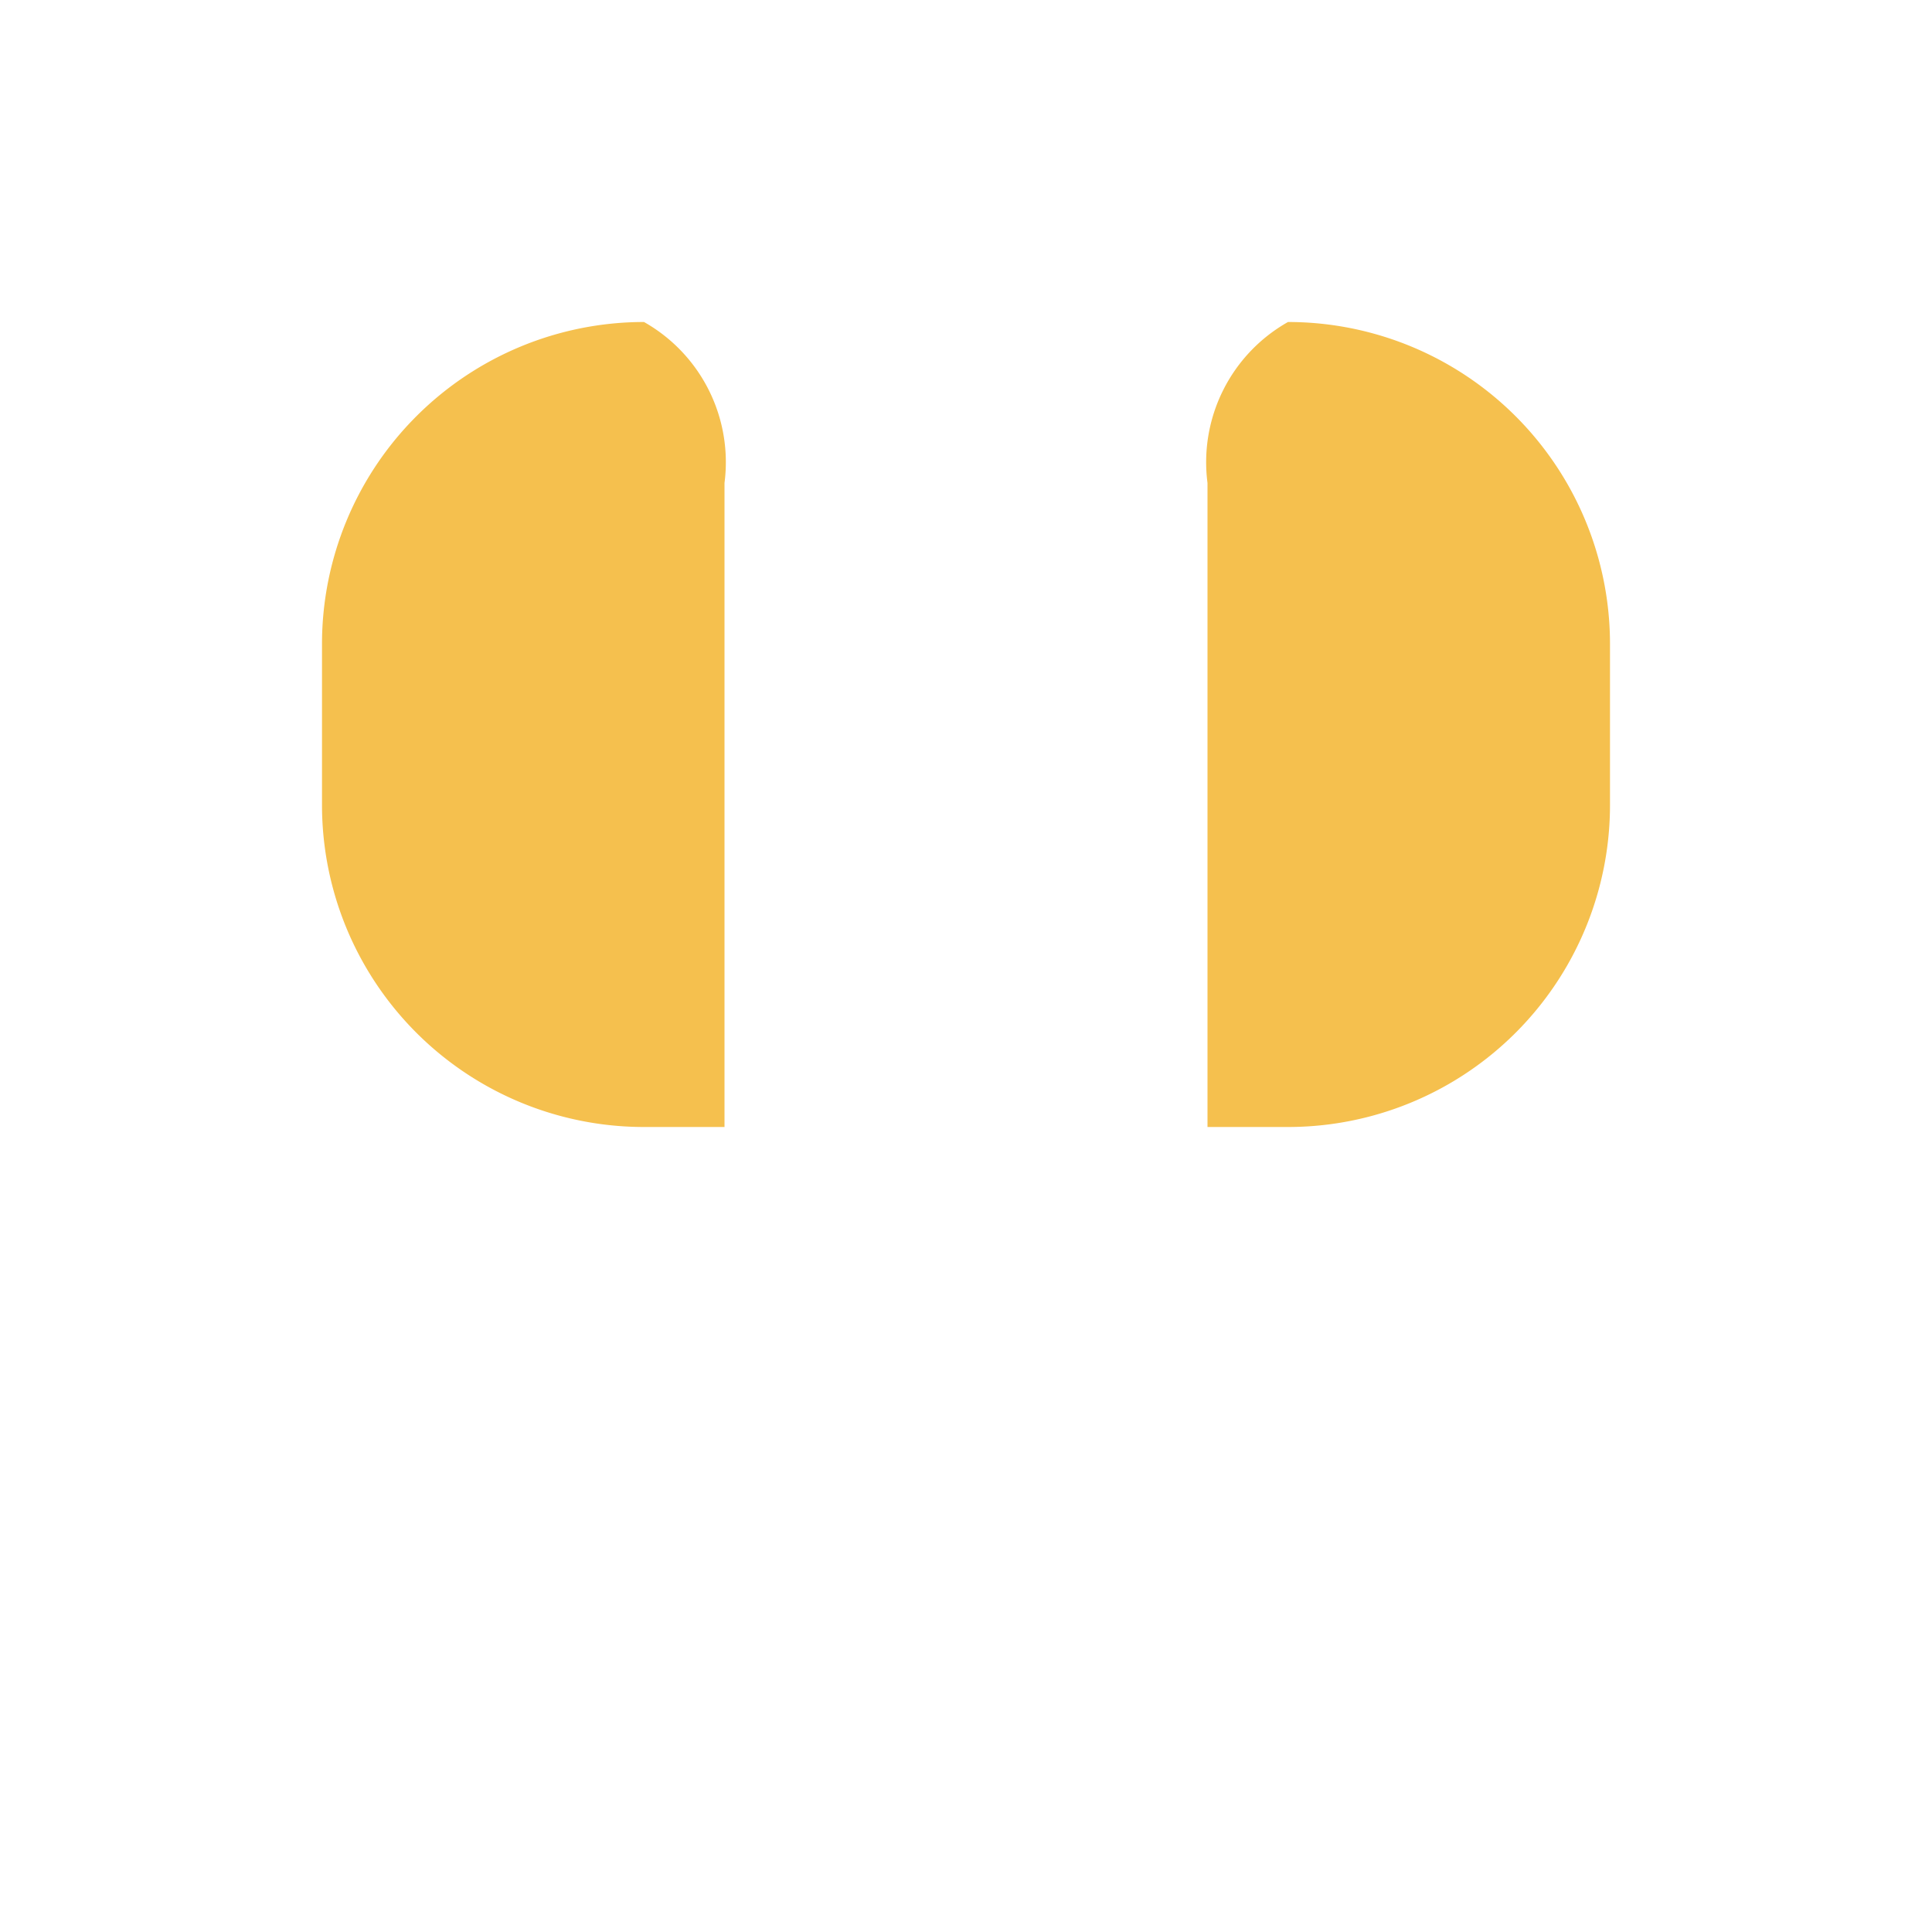 <svg viewBox="0 0 24 24" xmlns="http://www.w3.org/2000/svg"><path d="M8 4a4 4 0 0 0-4 4v2a4 4 0 0 0 4 4h1v-8a2 2 0 0 0-1-2z" fill="#F5C04E"/><path d="M16 4a4 4 0 0 1 4 4v2a4 4 0 0 1-4 4h-1V6a2 2 0 0 1 1-2z" fill="#F5C04E"/></svg>
